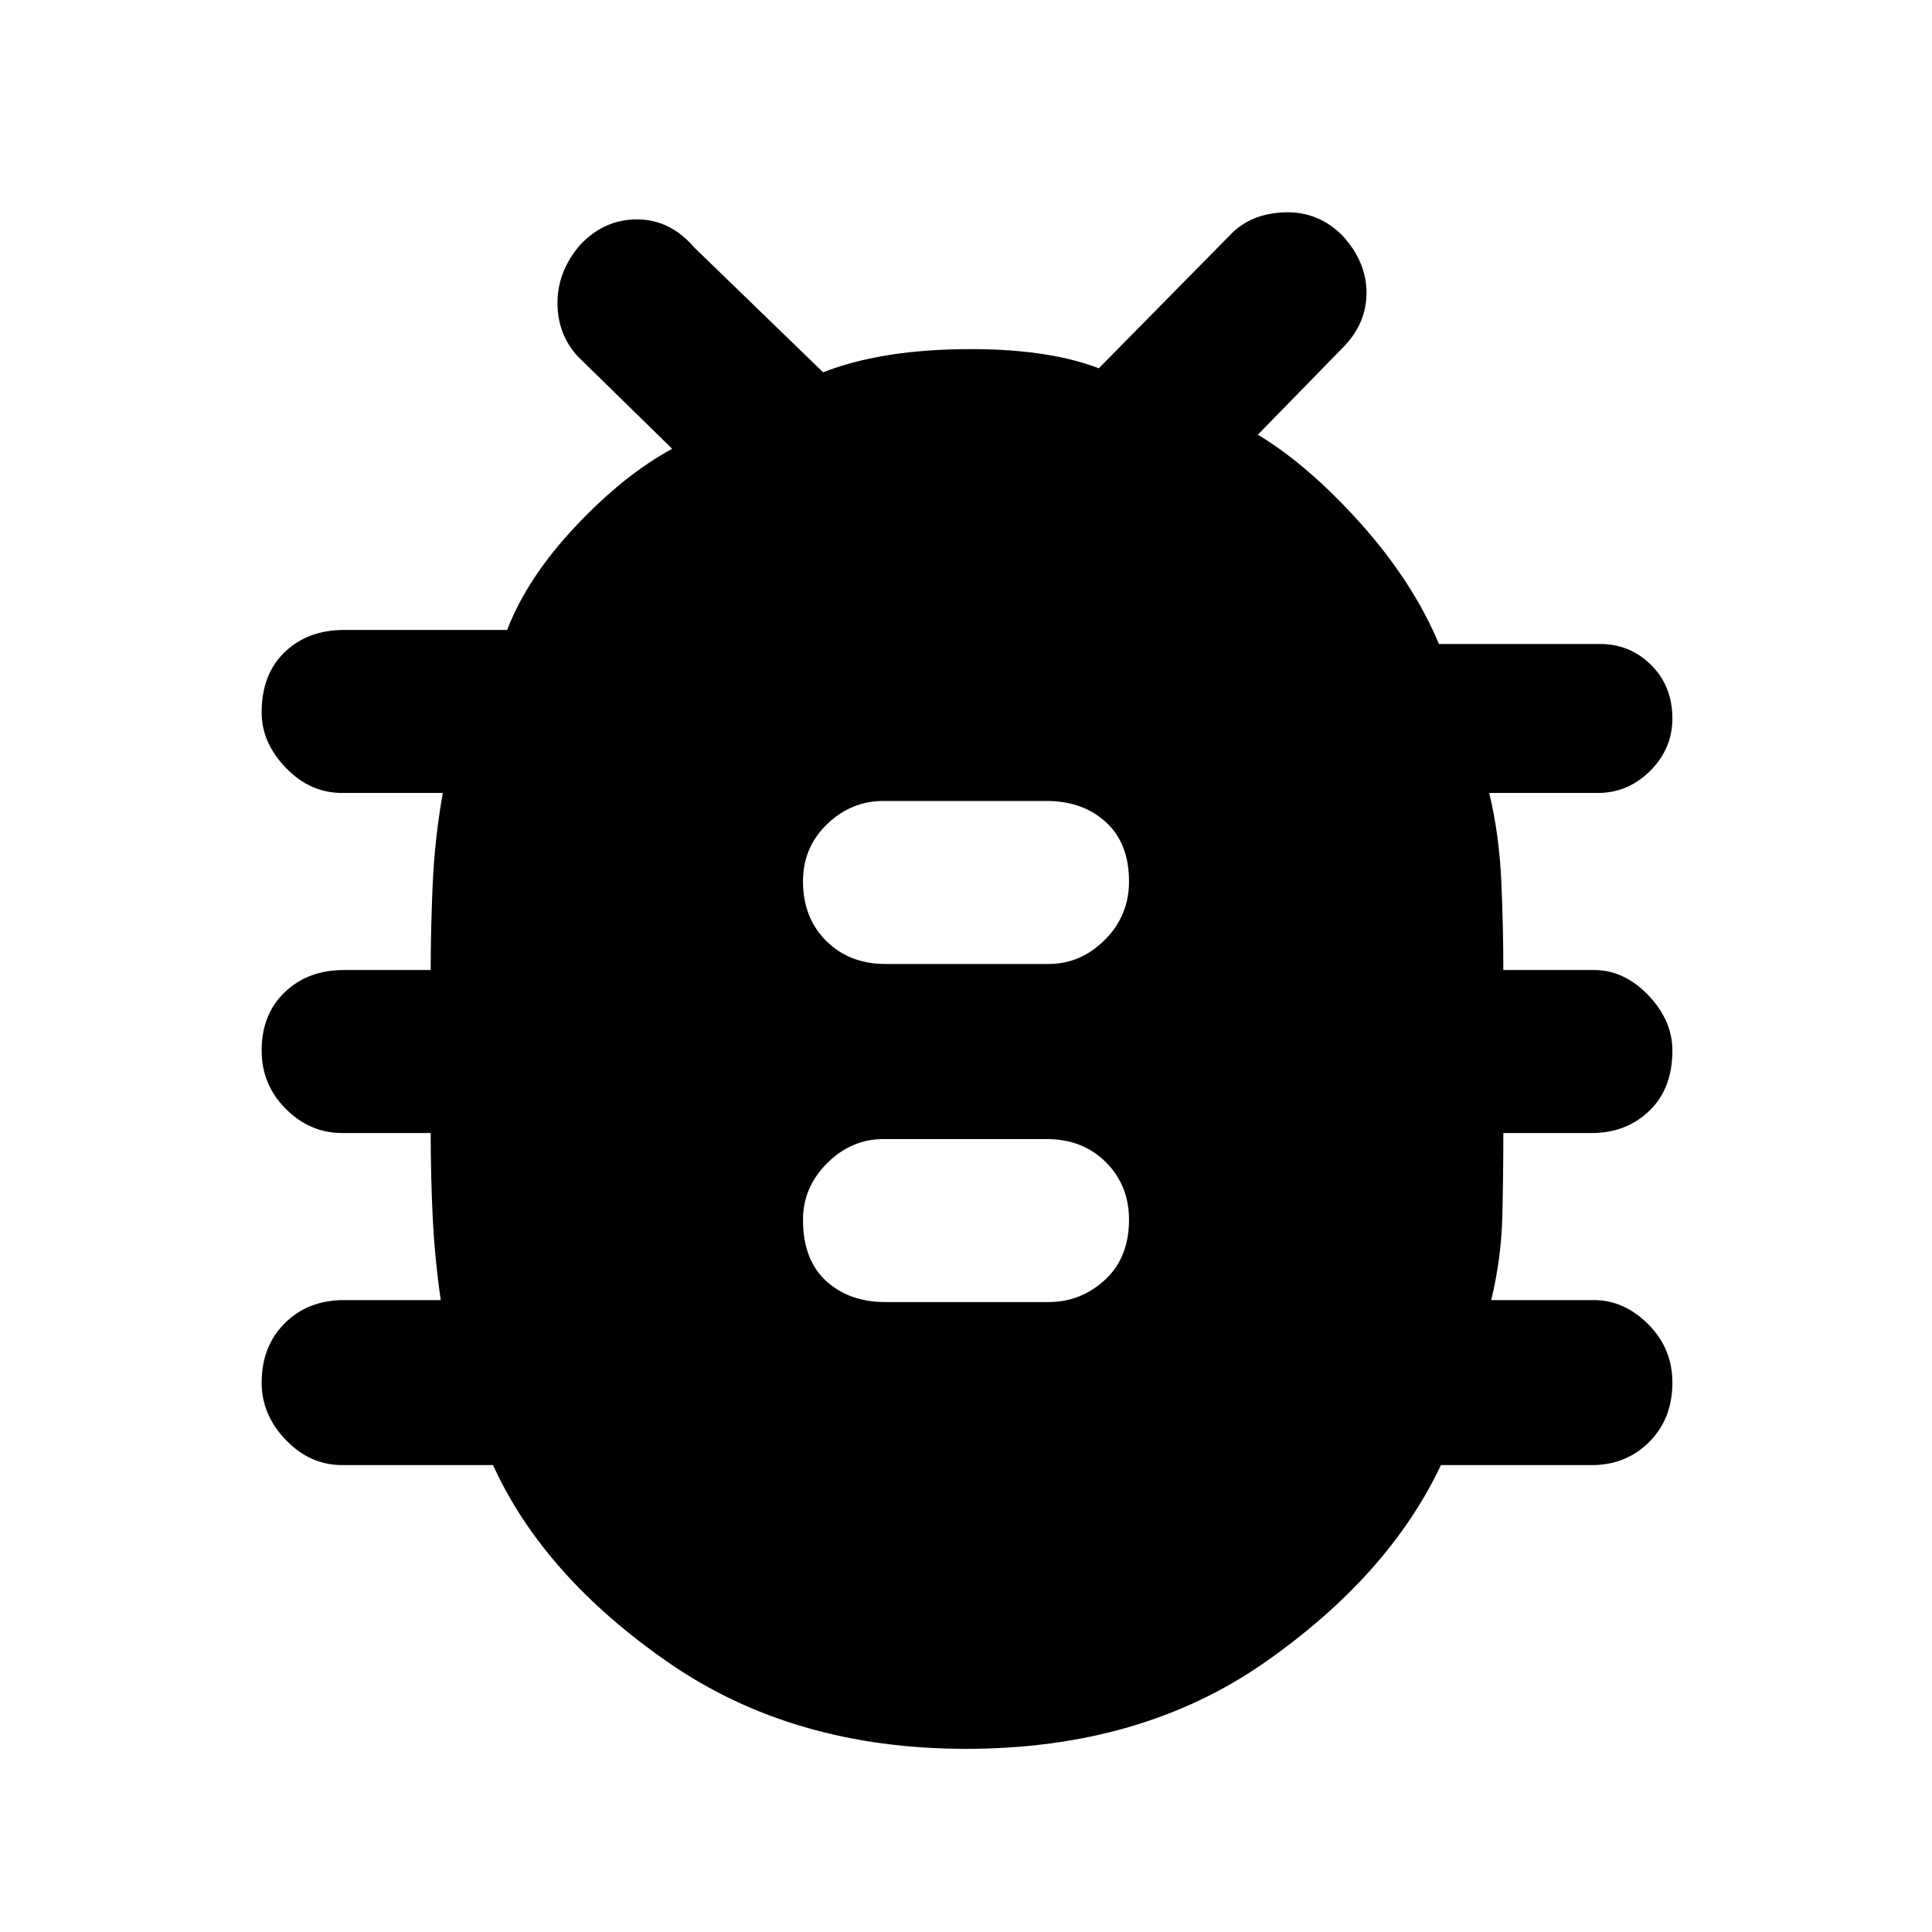 <svg xmlns="http://www.w3.org/2000/svg" height="40" width="40"><path d="M20 36.208Q16.417 36.208 13.833 34.417Q11.25 32.625 10.208 30.333H7.083Q6.417 30.333 5.917 29.812Q5.417 29.292 5.417 28.625Q5.417 27.875 5.896 27.396Q6.375 26.917 7.125 26.917H9.125Q9 26.042 8.958 25.188Q8.917 24.333 8.917 23.458H7.083Q6.417 23.458 5.917 22.958Q5.417 22.458 5.417 21.75Q5.417 21 5.896 20.542Q6.375 20.083 7.125 20.083H8.917Q8.917 19.25 8.958 18.312Q9 17.375 9.167 16.417H7.083Q6.417 16.417 5.917 15.896Q5.417 15.375 5.417 14.75Q5.417 13.958 5.896 13.5Q6.375 13.042 7.125 13.042H10.5Q10.917 11.958 11.917 10.896Q12.917 9.833 13.917 9.292L11.958 7.375Q11.542 6.917 11.542 6.271Q11.542 5.625 12 5.083Q12.5 4.542 13.188 4.542Q13.875 4.542 14.375 5.125L17.042 7.708Q18.208 7.25 19.938 7.229Q21.667 7.208 22.75 7.625L25.5 4.833Q25.917 4.417 26.604 4.396Q27.292 4.375 27.792 4.875Q28.292 5.417 28.292 6.063Q28.292 6.708 27.792 7.208L26.042 9Q27.083 9.625 28.167 10.833Q29.25 12.042 29.792 13.333H33.125Q33.75 13.333 34.188 13.771Q34.625 14.208 34.625 14.875Q34.625 15.5 34.167 15.958Q33.708 16.417 33.083 16.417H30.833Q31.042 17.292 31.083 18.25Q31.125 19.208 31.125 20.083H33Q33.625 20.083 34.125 20.604Q34.625 21.125 34.625 21.75Q34.625 22.542 34.146 23Q33.667 23.458 32.958 23.458H31.125Q31.125 24.333 31.104 25.188Q31.083 26.042 30.875 26.917H33Q33.625 26.917 34.125 27.417Q34.625 27.917 34.625 28.625Q34.625 29.375 34.146 29.854Q33.667 30.333 32.958 30.333H29.833Q28.75 32.625 26.188 34.417Q23.625 36.208 20 36.208ZM18.333 26.958H21.708Q22.375 26.958 22.875 26.5Q23.375 26.042 23.375 25.25Q23.375 24.542 22.896 24.062Q22.417 23.583 21.667 23.583H18.292Q17.625 23.583 17.125 24.083Q16.625 24.583 16.625 25.25Q16.625 26.083 17.104 26.521Q17.583 26.958 18.333 26.958ZM18.333 19.958H21.708Q22.375 19.958 22.875 19.458Q23.375 18.958 23.375 18.25Q23.375 17.458 22.896 17.021Q22.417 16.583 21.667 16.583H18.292Q17.625 16.583 17.125 17.062Q16.625 17.542 16.625 18.25Q16.625 19 17.104 19.479Q17.583 19.958 18.333 19.958Z"/></svg>